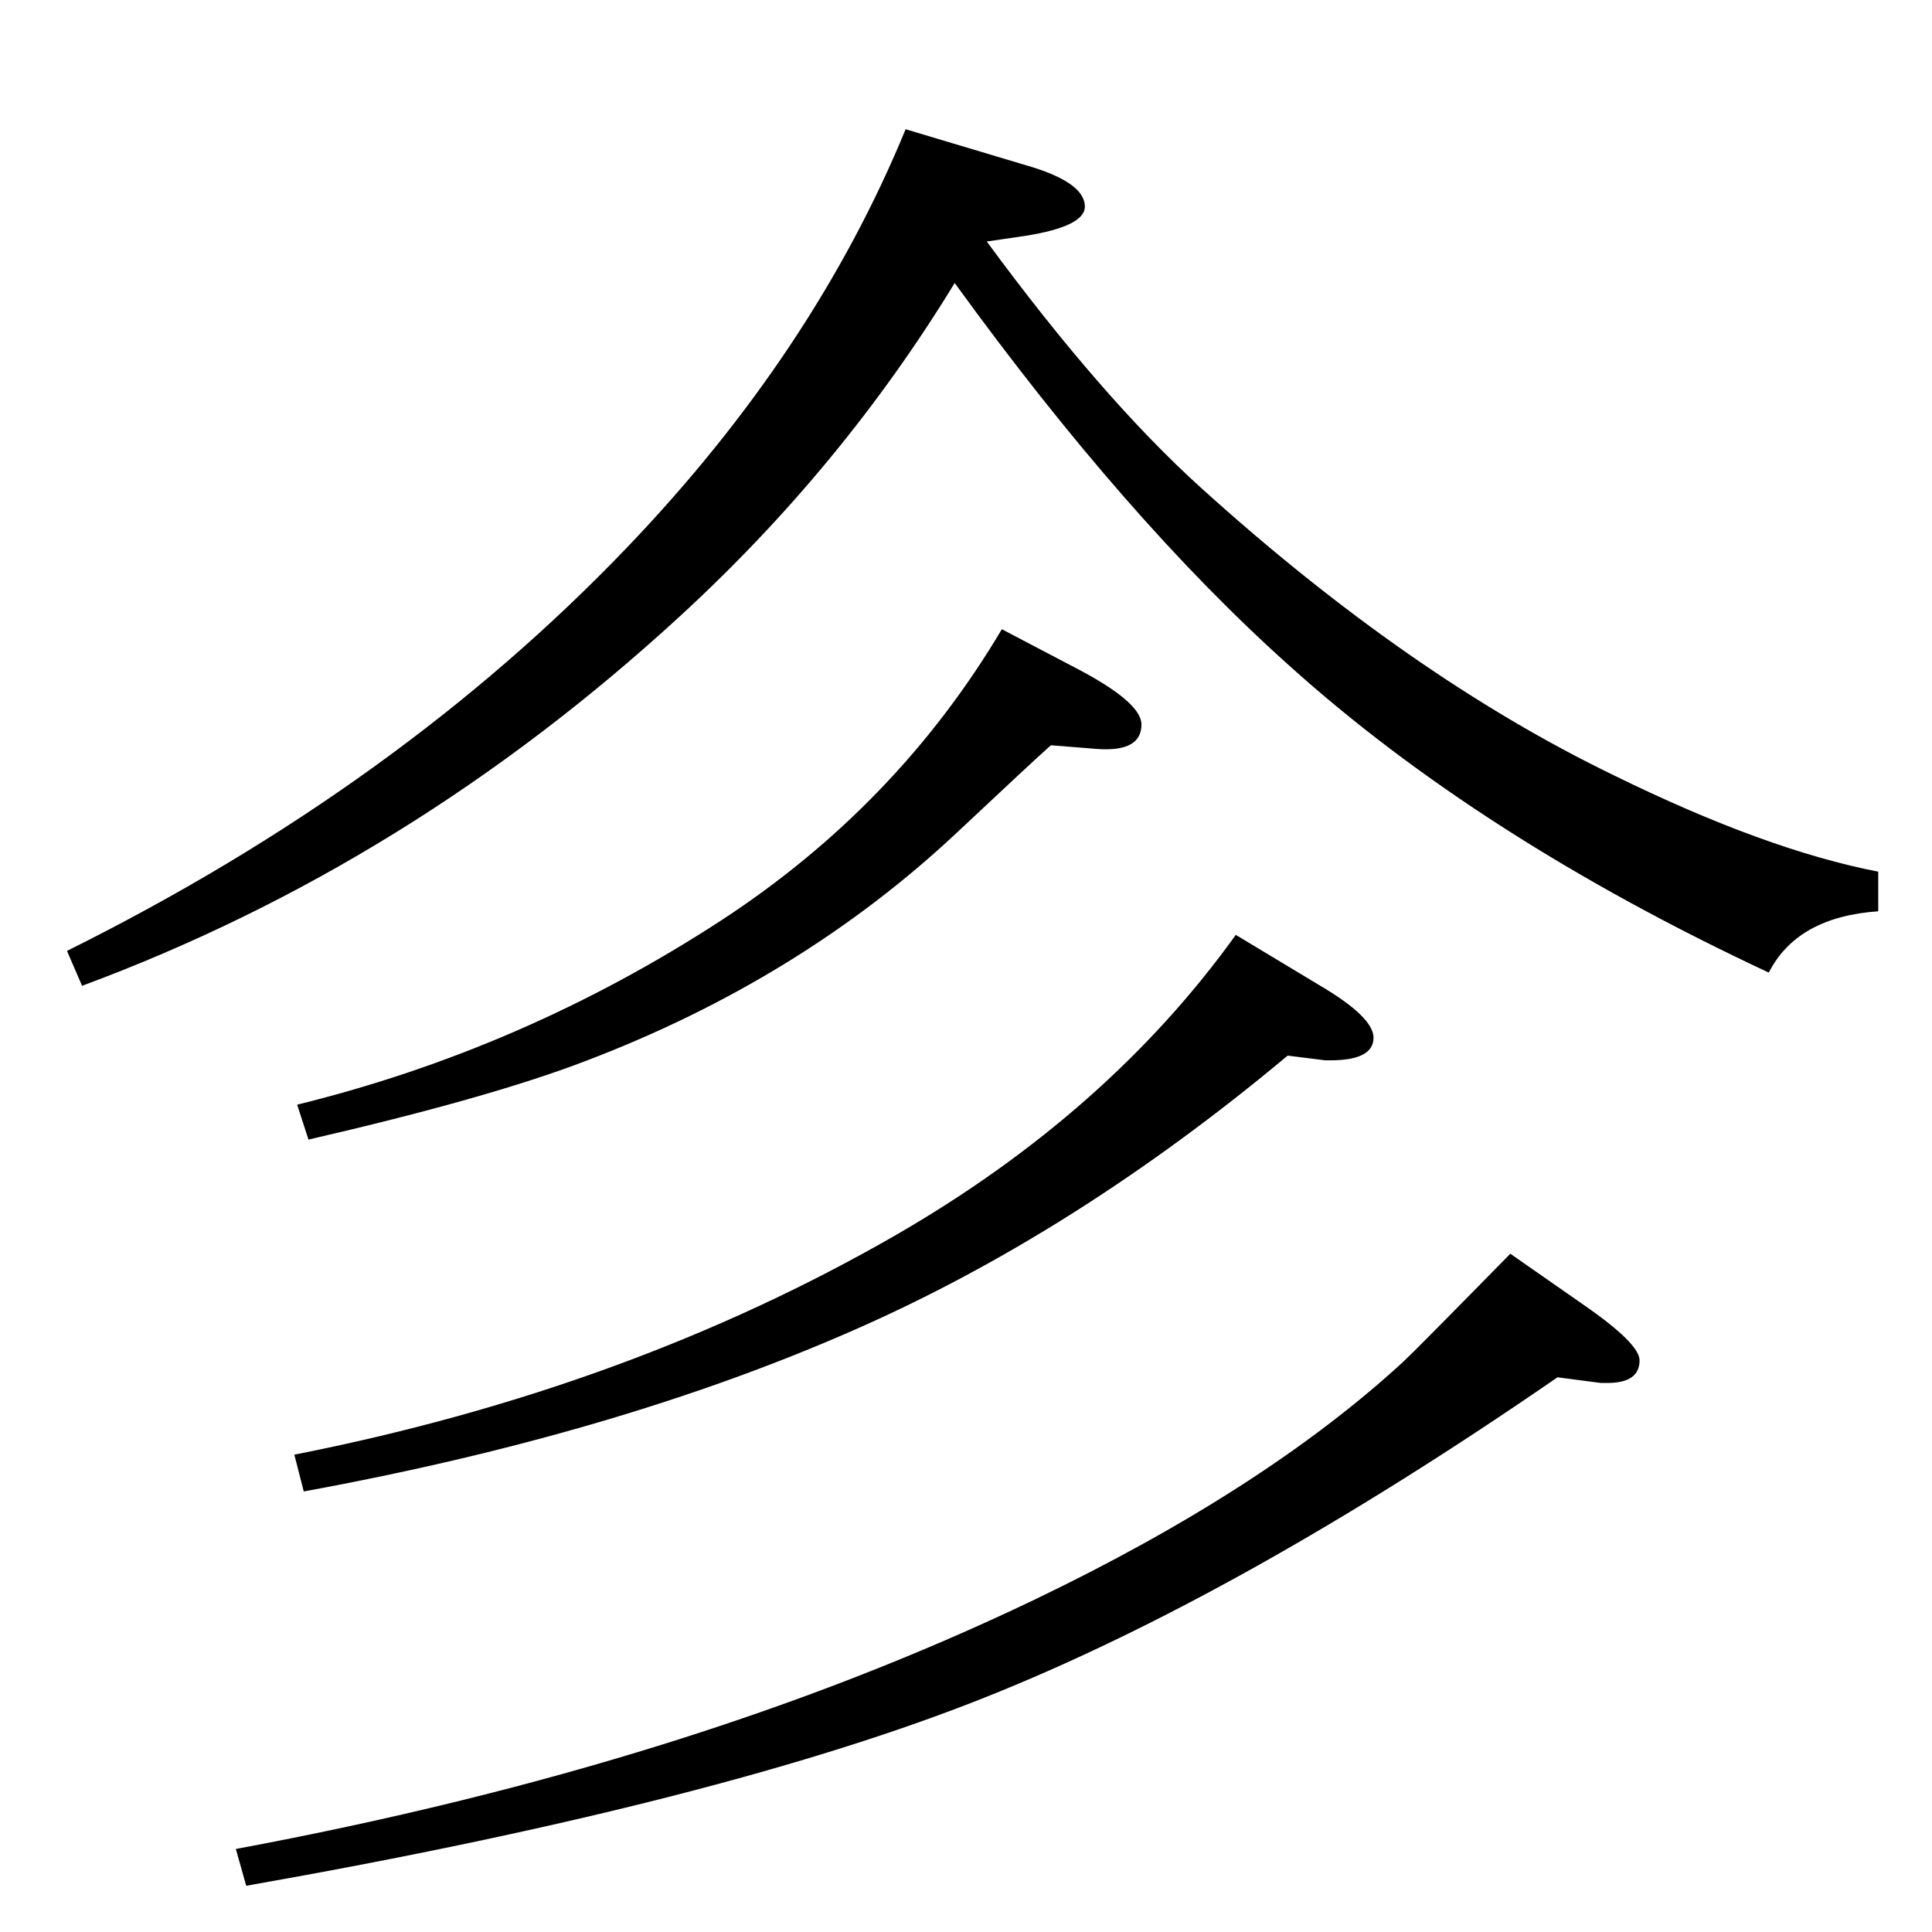 <?xml version="1.0" standalone="no"?>
<!DOCTYPE svg PUBLIC "-//W3C//DTD SVG 1.1//EN" "http://www.w3.org/Graphics/SVG/1.1/DTD/svg11.dtd" >
<svg xmlns="http://www.w3.org/2000/svg" xmlns:xlink="http://www.w3.org/1999/xlink" version="1.1" viewBox="0 -410 2048 2048">
  <g transform="matrix(1 0 0 -1 0 1638)">
   <path fill="currentColor"
d="M960 1911l127 -38q63 -18 63 -44q0 -21 -63 -31l-41 -6q122 -166 227 -261q221 -200 438 -305q161 -79 280 -102v-42q-86 -6 -116 -65q-306 143 -509 326q-172 154 -354 405q-119 -195 -291 -353q-286 -263 -634 -392l-16 37q352 175 594 428q198 207 295 443zM1114 1258
q-17 -15 -99 -92q-166 -156 -395 -243q-102 -39 -293 -83l-12 37q240 59 449 195q187 122 298 309l82 -43q66 -35 66 -58q0 -29 -46 -26zM1365 929q-225 -188 -460 -291q-250 -110 -583 -171l-10 39q355 70 638 233q225 130 360 318l88 -53q58 -34 58 -56q0 -24 -46 -24h-5z
M1651 588q-335 -231 -606 -339q-278 -111 -784 -200l-11 39q483 90 846 264q244 117 391 252q12 11 114 115l76 -53q61 -42 61 -60q0 -24 -34 -24h-7z" />
  </g>

</svg>
